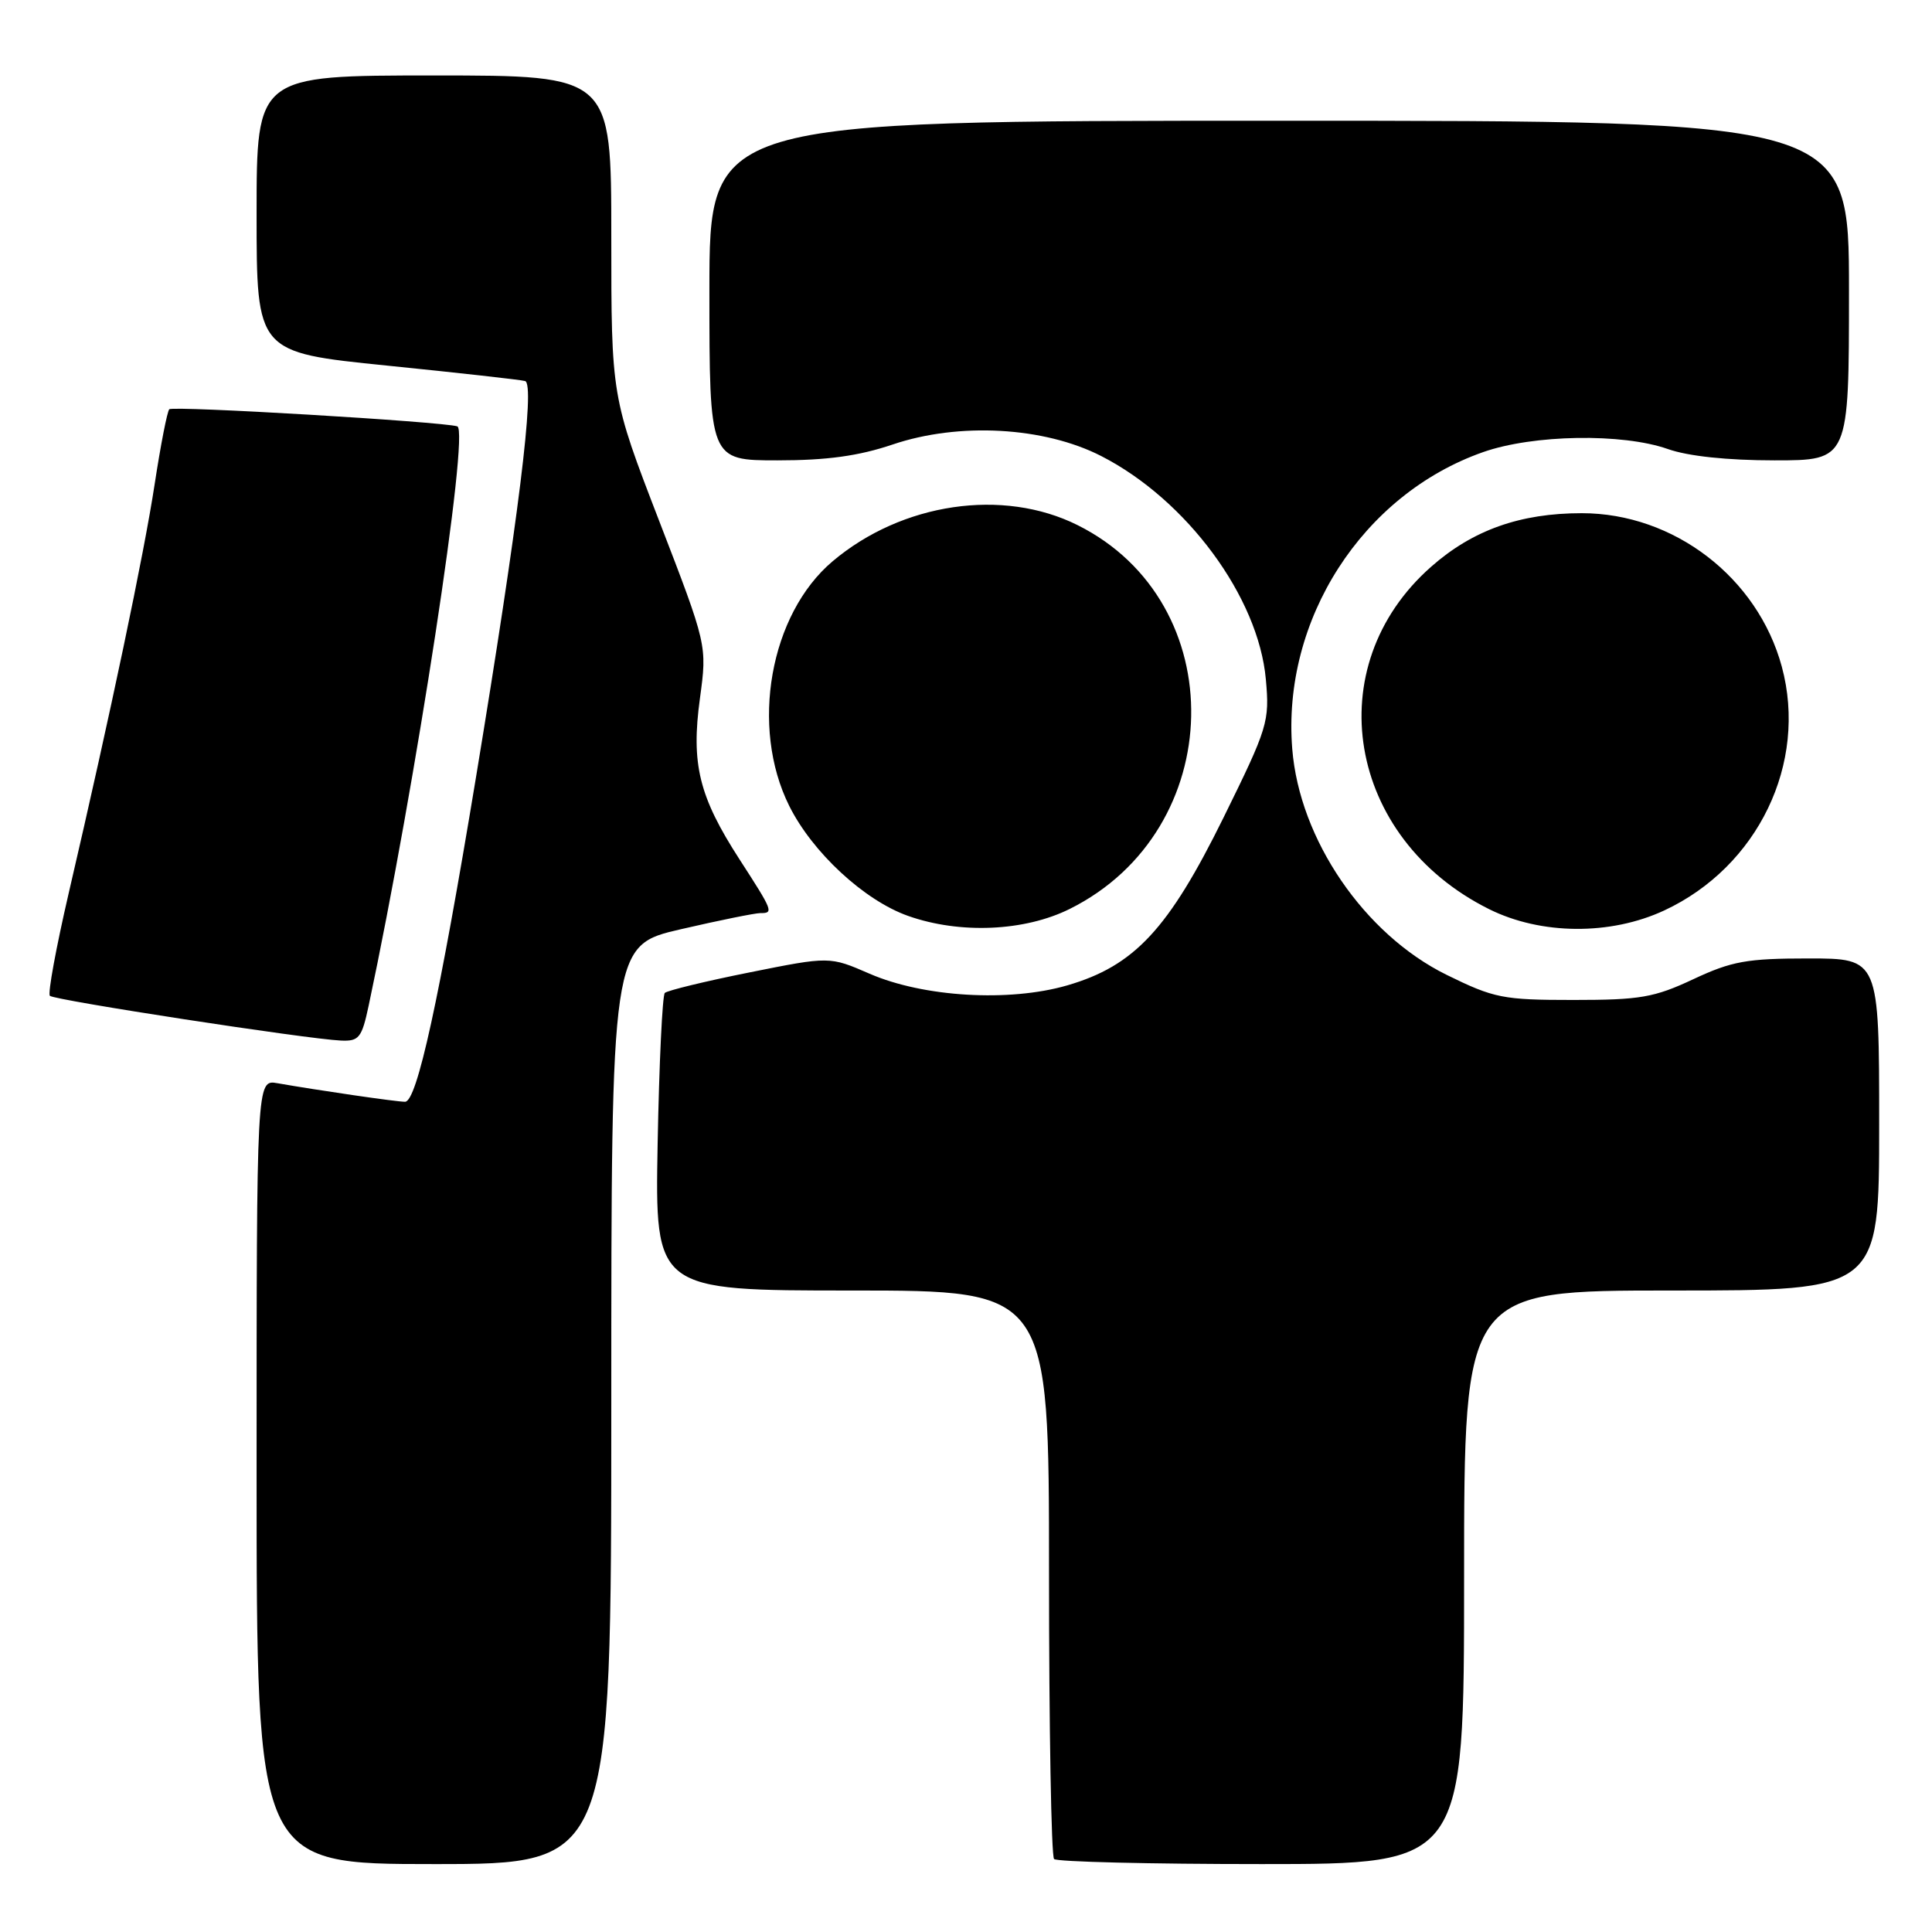 <?xml version="1.0" encoding="UTF-8" standalone="no"?>
<!DOCTYPE svg PUBLIC "-//W3C//DTD SVG 1.1//EN" "http://www.w3.org/Graphics/SVG/1.1/DTD/svg11.dtd" >
<svg xmlns="http://www.w3.org/2000/svg" xmlns:xlink="http://www.w3.org/1999/xlink" version="1.1" viewBox="0 0 256 256">
 <g >
 <path fill="currentColor"
d=" M 81.00 186.12 C 81.00 125.25 81.00 125.25 90.25 123.12 C 95.34 121.94 100.06 120.99 100.75 120.99 C 102.54 121.00 102.43 120.74 97.99 113.87 C 92.61 105.54 91.55 101.23 92.75 92.50 C 93.70 85.50 93.70 85.50 87.35 69.04 C 81.00 52.57 81.00 52.57 81.00 31.29 C 81.00 10.00 81.00 10.00 57.50 10.00 C 34.00 10.00 34.00 10.00 34.00 28.35 C 34.00 46.69 34.00 46.69 51.25 48.44 C 60.74 49.40 68.99 50.32 69.58 50.49 C 70.94 50.89 68.69 68.95 63.07 103.00 C 58.19 132.52 55.24 146.00 53.67 145.99 C 52.52 145.99 42.17 144.48 36.75 143.53 C 34.00 143.05 34.00 143.05 34.00 195.03 C 34.00 247.00 34.00 247.00 57.50 247.00 C 81.00 247.00 81.00 247.00 81.00 186.12 Z  M 194.00 209.00 C 194.00 171.00 194.00 171.00 221.50 171.00 C 249.00 171.00 249.00 171.00 249.00 149.00 C 249.00 127.00 249.00 127.00 239.62 127.00 C 231.48 127.00 229.47 127.36 224.37 129.75 C 219.19 132.18 217.32 132.50 208.48 132.50 C 199.14 132.50 197.99 132.27 191.68 129.17 C 180.77 123.79 172.19 111.24 171.23 99.24 C 169.85 82.12 180.52 65.53 196.51 59.91 C 203.16 57.57 214.98 57.38 221.00 59.50 C 223.68 60.45 228.90 61.00 235.13 61.00 C 245.00 61.00 245.00 61.00 245.00 38.50 C 245.00 16.00 245.00 16.00 169.50 16.00 C 94.00 16.00 94.00 16.00 94.00 38.50 C 94.00 61.00 94.00 61.00 103.03 61.00 C 109.57 61.00 113.78 60.42 118.28 58.90 C 127.06 55.93 138.34 56.55 145.92 60.43 C 157.24 66.22 166.75 79.11 167.73 90.00 C 168.24 95.62 168.01 96.38 162.14 108.30 C 154.83 123.13 150.32 127.98 141.41 130.57 C 133.72 132.80 122.37 132.13 115.22 129.02 C 109.93 126.72 109.93 126.72 99.31 128.85 C 93.46 130.02 88.42 131.25 88.09 131.57 C 87.77 131.90 87.34 140.90 87.14 151.58 C 86.79 171.00 86.79 171.00 112.89 171.00 C 139.00 171.00 139.00 171.00 139.00 208.33 C 139.00 228.87 139.30 245.97 139.67 246.33 C 140.03 246.70 152.41 247.00 167.17 247.00 C 194.00 247.00 194.00 247.00 194.00 209.00 Z  M 48.85 133.25 C 55.07 104.00 62.27 56.99 60.59 56.49 C 58.43 55.86 22.91 53.75 22.43 54.23 C 22.16 54.50 21.29 58.95 20.50 64.11 C 19.06 73.54 14.69 94.33 9.08 118.45 C 7.43 125.58 6.31 131.65 6.61 131.95 C 7.18 132.53 40.66 137.68 45.17 137.88 C 47.57 137.99 47.94 137.53 48.85 133.25 Z  M 141.76 120.43 C 162.72 109.99 163.33 79.82 142.78 69.58 C 132.88 64.64 119.51 66.62 110.33 74.37 C 102.01 81.39 99.36 96.32 104.58 106.79 C 107.65 112.95 114.52 119.31 120.32 121.36 C 127.18 123.79 135.77 123.42 141.76 120.43 Z  M 220.52 120.64 C 232.93 114.86 239.56 101.13 236.10 88.34 C 232.90 76.52 221.80 68.00 209.59 68.00 C 201.44 68.00 195.15 70.23 189.64 75.09 C 174.62 88.31 178.46 111.07 197.30 120.46 C 204.18 123.89 213.39 123.96 220.52 120.64 Z "/>
</g>
</svg>